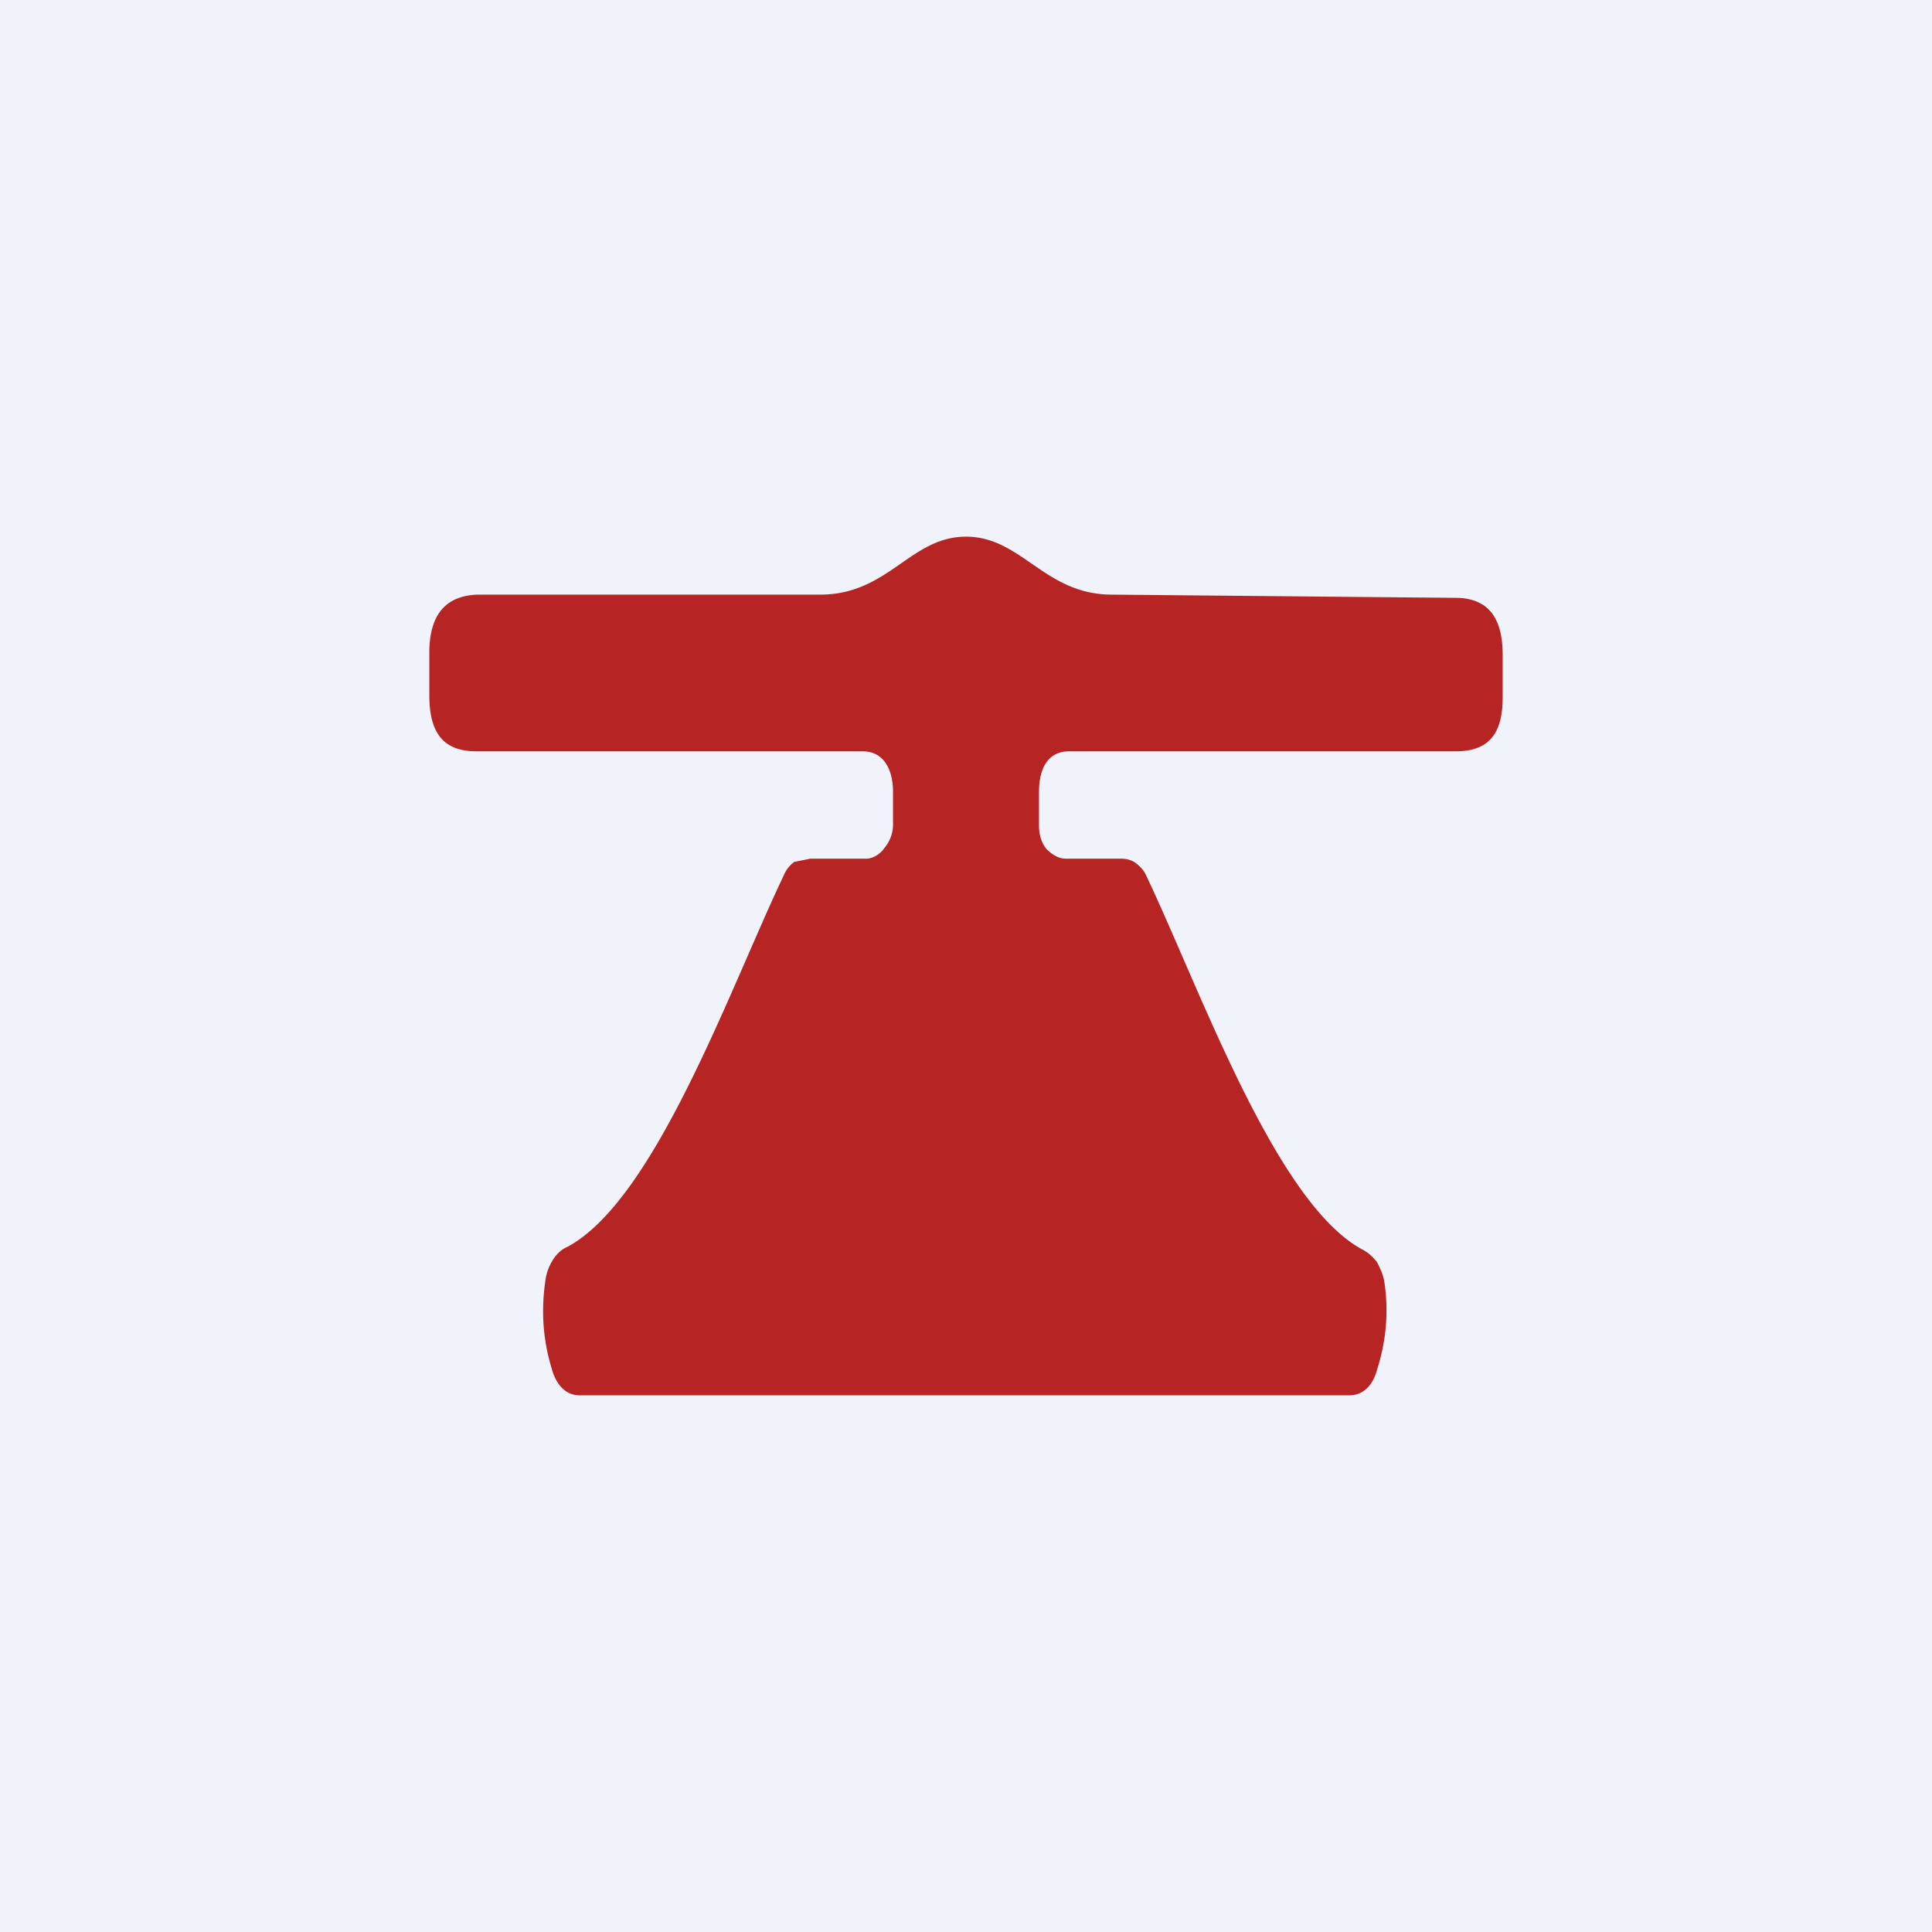 <!-- by TradingView --><svg width="18" height="18" viewBox="0 0 18 18" xmlns="http://www.w3.org/2000/svg"><path fill="#F0F3FA" d="M0 0h18v18H0z"/><path d="M9 5c.52 0 .73.54 1.36.54l3.2.03c.3 0 .44.18.44.53v.4c0 .36-.15.5-.44.5h-3.6c-.19 0-.28.15-.28.38v.31c0 .08.02.16.07.22.05.05.11.09.18.09h.51c.05 0 .1.01.14.04.04.03.08.07.1.12.5 1.05 1.2 3.04 2.01 3.48.06.03.1.07.14.12.03.06.06.12.07.2.04.28.01.55-.07.8-.04.15-.13.24-.26.24H5.4c-.13 0-.22-.1-.26-.25-.08-.26-.1-.53-.06-.81a.47.47 0 0 1 .07-.2c.03-.05.08-.1.13-.12.82-.43 1.52-2.41 2.02-3.46a.3.3 0 0 1 .1-.13L7.55 8h.52c.06 0 .13-.04.17-.1a.34.34 0 0 0 .08-.21v-.31c0-.23-.1-.38-.28-.38h-3.6C4.14 7 4 6.84 4 6.48v-.4c0-.35.15-.53.45-.54h3.19C8.28 5.54 8.48 5 9 5Z" fill="#B62423"/></svg>